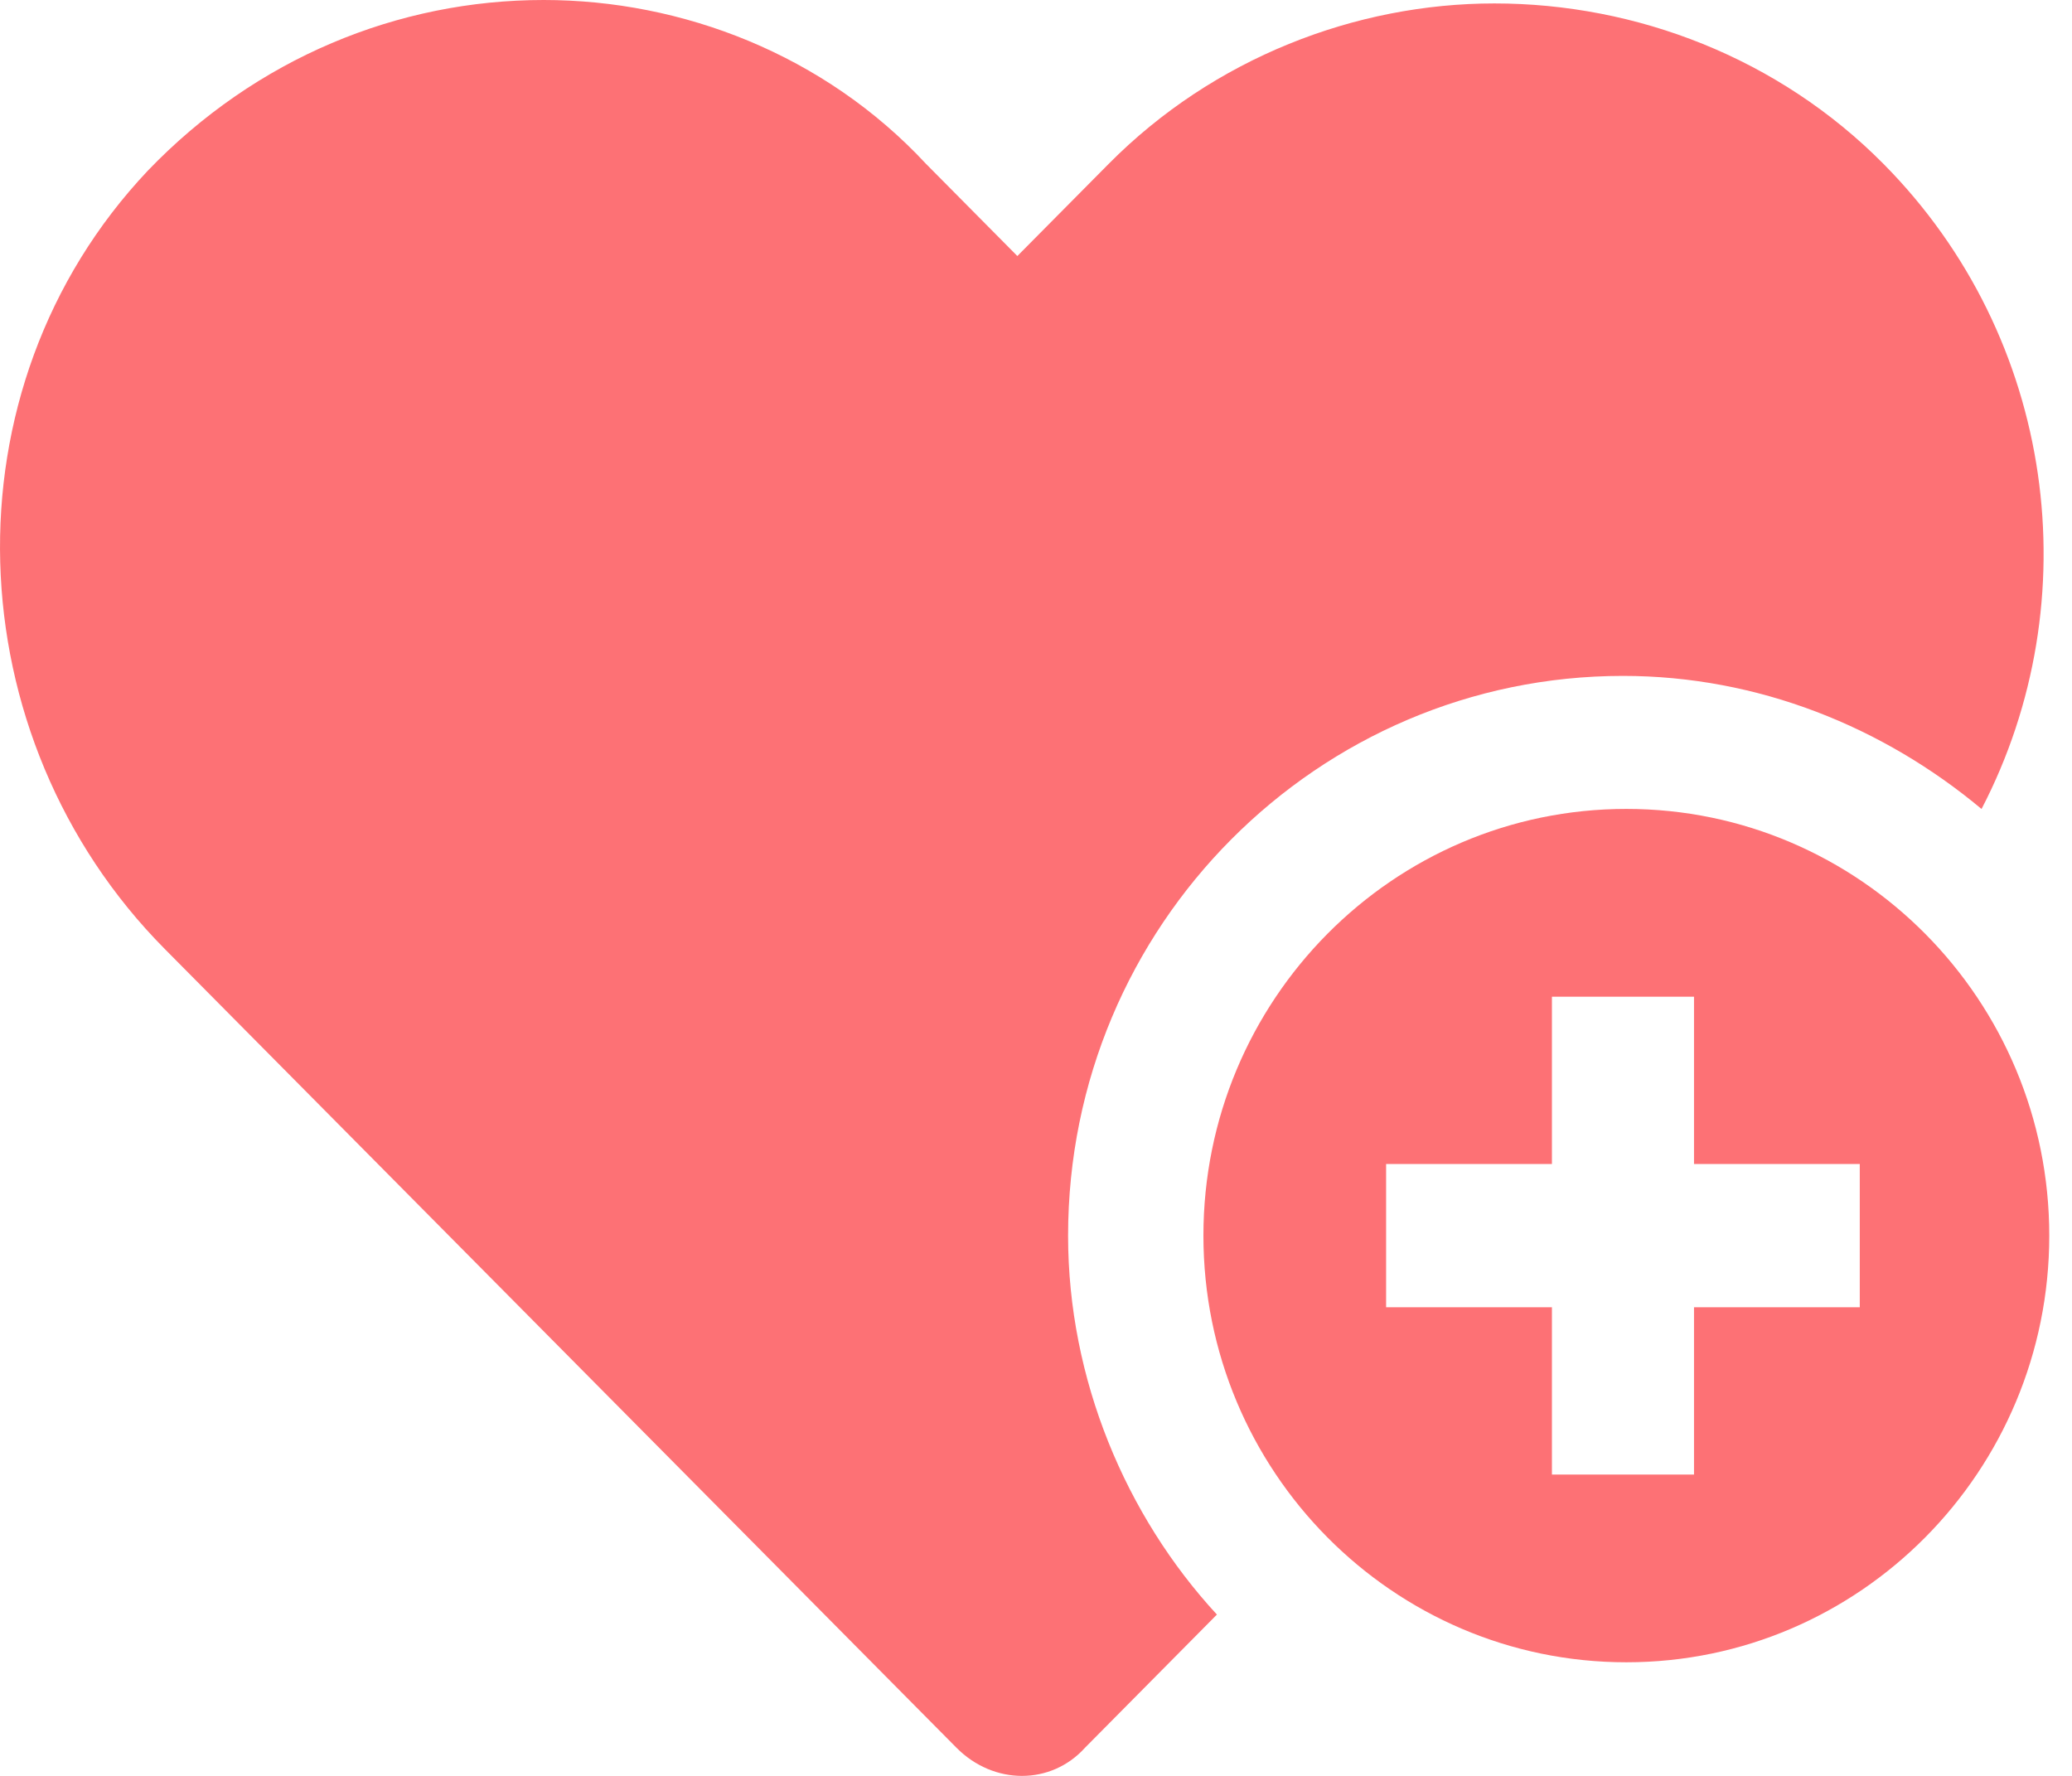 <svg width="35" height="30" viewBox="0 0 35 30" fill="none" xmlns="http://www.w3.org/2000/svg">
<path d="M16.156 29.524C16.785 30.159 17.756 30.159 18.328 29.524L20.556 27.275C19.013 25.603 18.042 23.296 18.042 20.875C18.042 15.627 22.271 11.418 27.415 11.418C29.7 11.418 31.815 12.282 33.472 13.666C35.301 10.149 34.73 5.709 31.815 2.768C30.044 0.98 27.643 0.058 25.243 0.058C22.9 0.058 20.5 0.98 18.728 2.768L17.185 4.325L15.642 2.768C13.927 0.923 11.527 0 9.183 0C6.726 0 4.325 0.98 2.497 2.883C-0.989 6.574 -0.761 12.456 2.783 16.031L16.156 29.524Z" fill="#FD7175"/>
<path d="M27.472 13.665C23.528 13.665 20.328 16.894 20.328 20.873C20.328 24.852 23.528 28.081 27.472 28.081C31.415 28.081 34.616 24.852 34.616 20.873C34.616 16.894 31.415 13.665 27.472 13.665ZM31.415 22.084H28.615V24.91H26.215V22.084H23.414V19.663H26.215V16.837H28.615V19.663H31.415V22.084Z" fill="#FD7175"/>
</svg>
